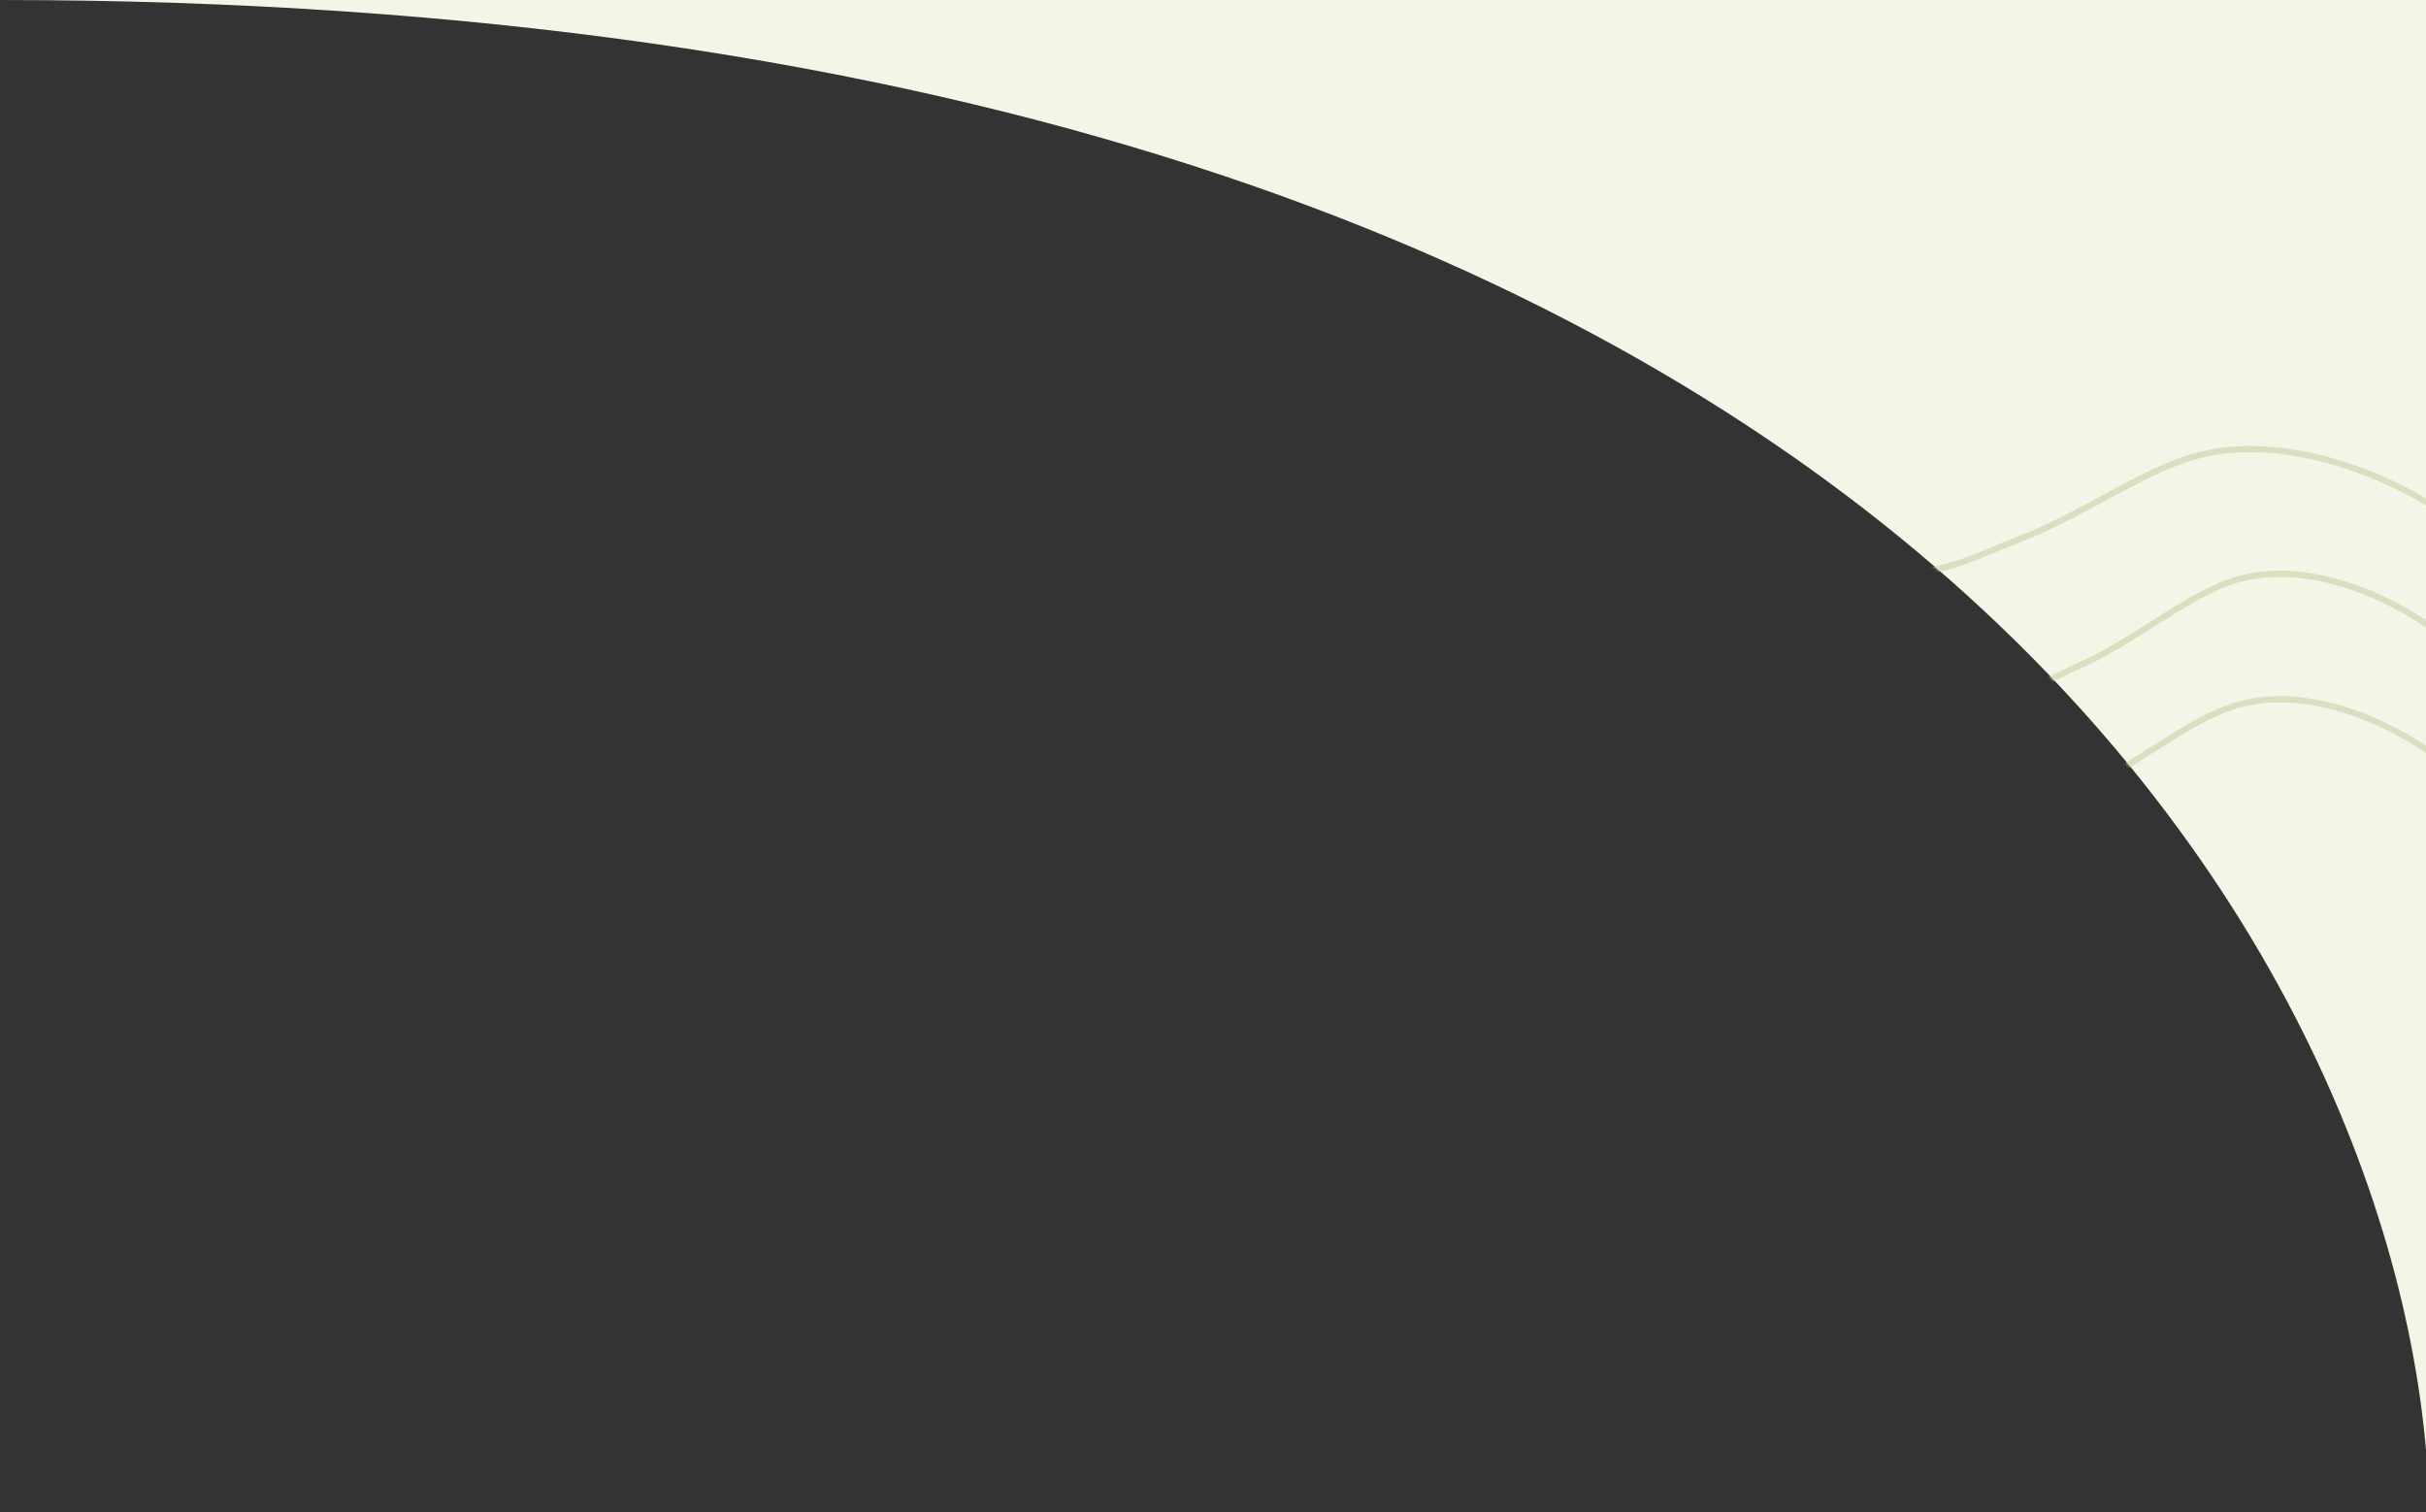 <svg width="778" height="485" viewBox="0 0 778 485" fill="none" xmlns="http://www.w3.org/2000/svg">
<rect x="0" y="0" width="778" height="485" fill="#333333" stroke="none"/>
<path d="M0 0C618.4 0 777 323.333 779 485V0H0Z" fill="#F3F6E7"/>
<mask id="mask0_213_866" style="mask-type:alpha" maskUnits="userSpaceOnUse" x="0" y="0" width="779" height="485">
<path d="M0 0C618.4 0 777 323.333 779 485V0H0Z" fill="#F3F6E7"/>
</mask>
<g mask="url(#mask0_213_866)">
<path d="M788.85 248.775C771.024 232.541 739.276 218.006 714.715 226.98C707.71 229.54 701.56 233.29 695.263 237.214C686.281 242.811 677.247 248.953 667.609 253.306C656.459 258.342 648.052 264.033 635.268 264.243C629.508 264.337 622.867 265.006 617.3 263.305C609.991 261.072 603.624 254.688 597.614 250.181" stroke="#D9E0C0" stroke-width="2" stroke-linecap="round"/>
<path d="M788.85 208.541C771.024 192.306 739.276 177.771 714.715 186.746C707.71 189.305 701.56 193.055 695.263 196.979C686.281 202.577 677.247 208.719 667.609 213.072C656.459 218.108 648.052 223.799 635.268 224.008C629.508 224.103 622.867 224.772 617.3 223.071C609.991 220.838 603.624 214.454 597.614 209.947" stroke="#D9E0C0" stroke-width="2" stroke-linecap="round"/>
<path d="M789 168.408C768.213 152.261 731.191 137.805 702.551 146.731C694.382 149.277 687.211 153.006 679.868 156.909C669.394 162.477 658.86 168.586 647.621 172.915C634.618 177.924 624.815 183.584 609.908 183.793C603.192 183.887 595.448 184.552 588.956 182.86C580.432 180.639 573.007 174.29 566 169.807" stroke="#D9E0C0" stroke-width="2" stroke-linecap="round"/>
</g>
</svg>
